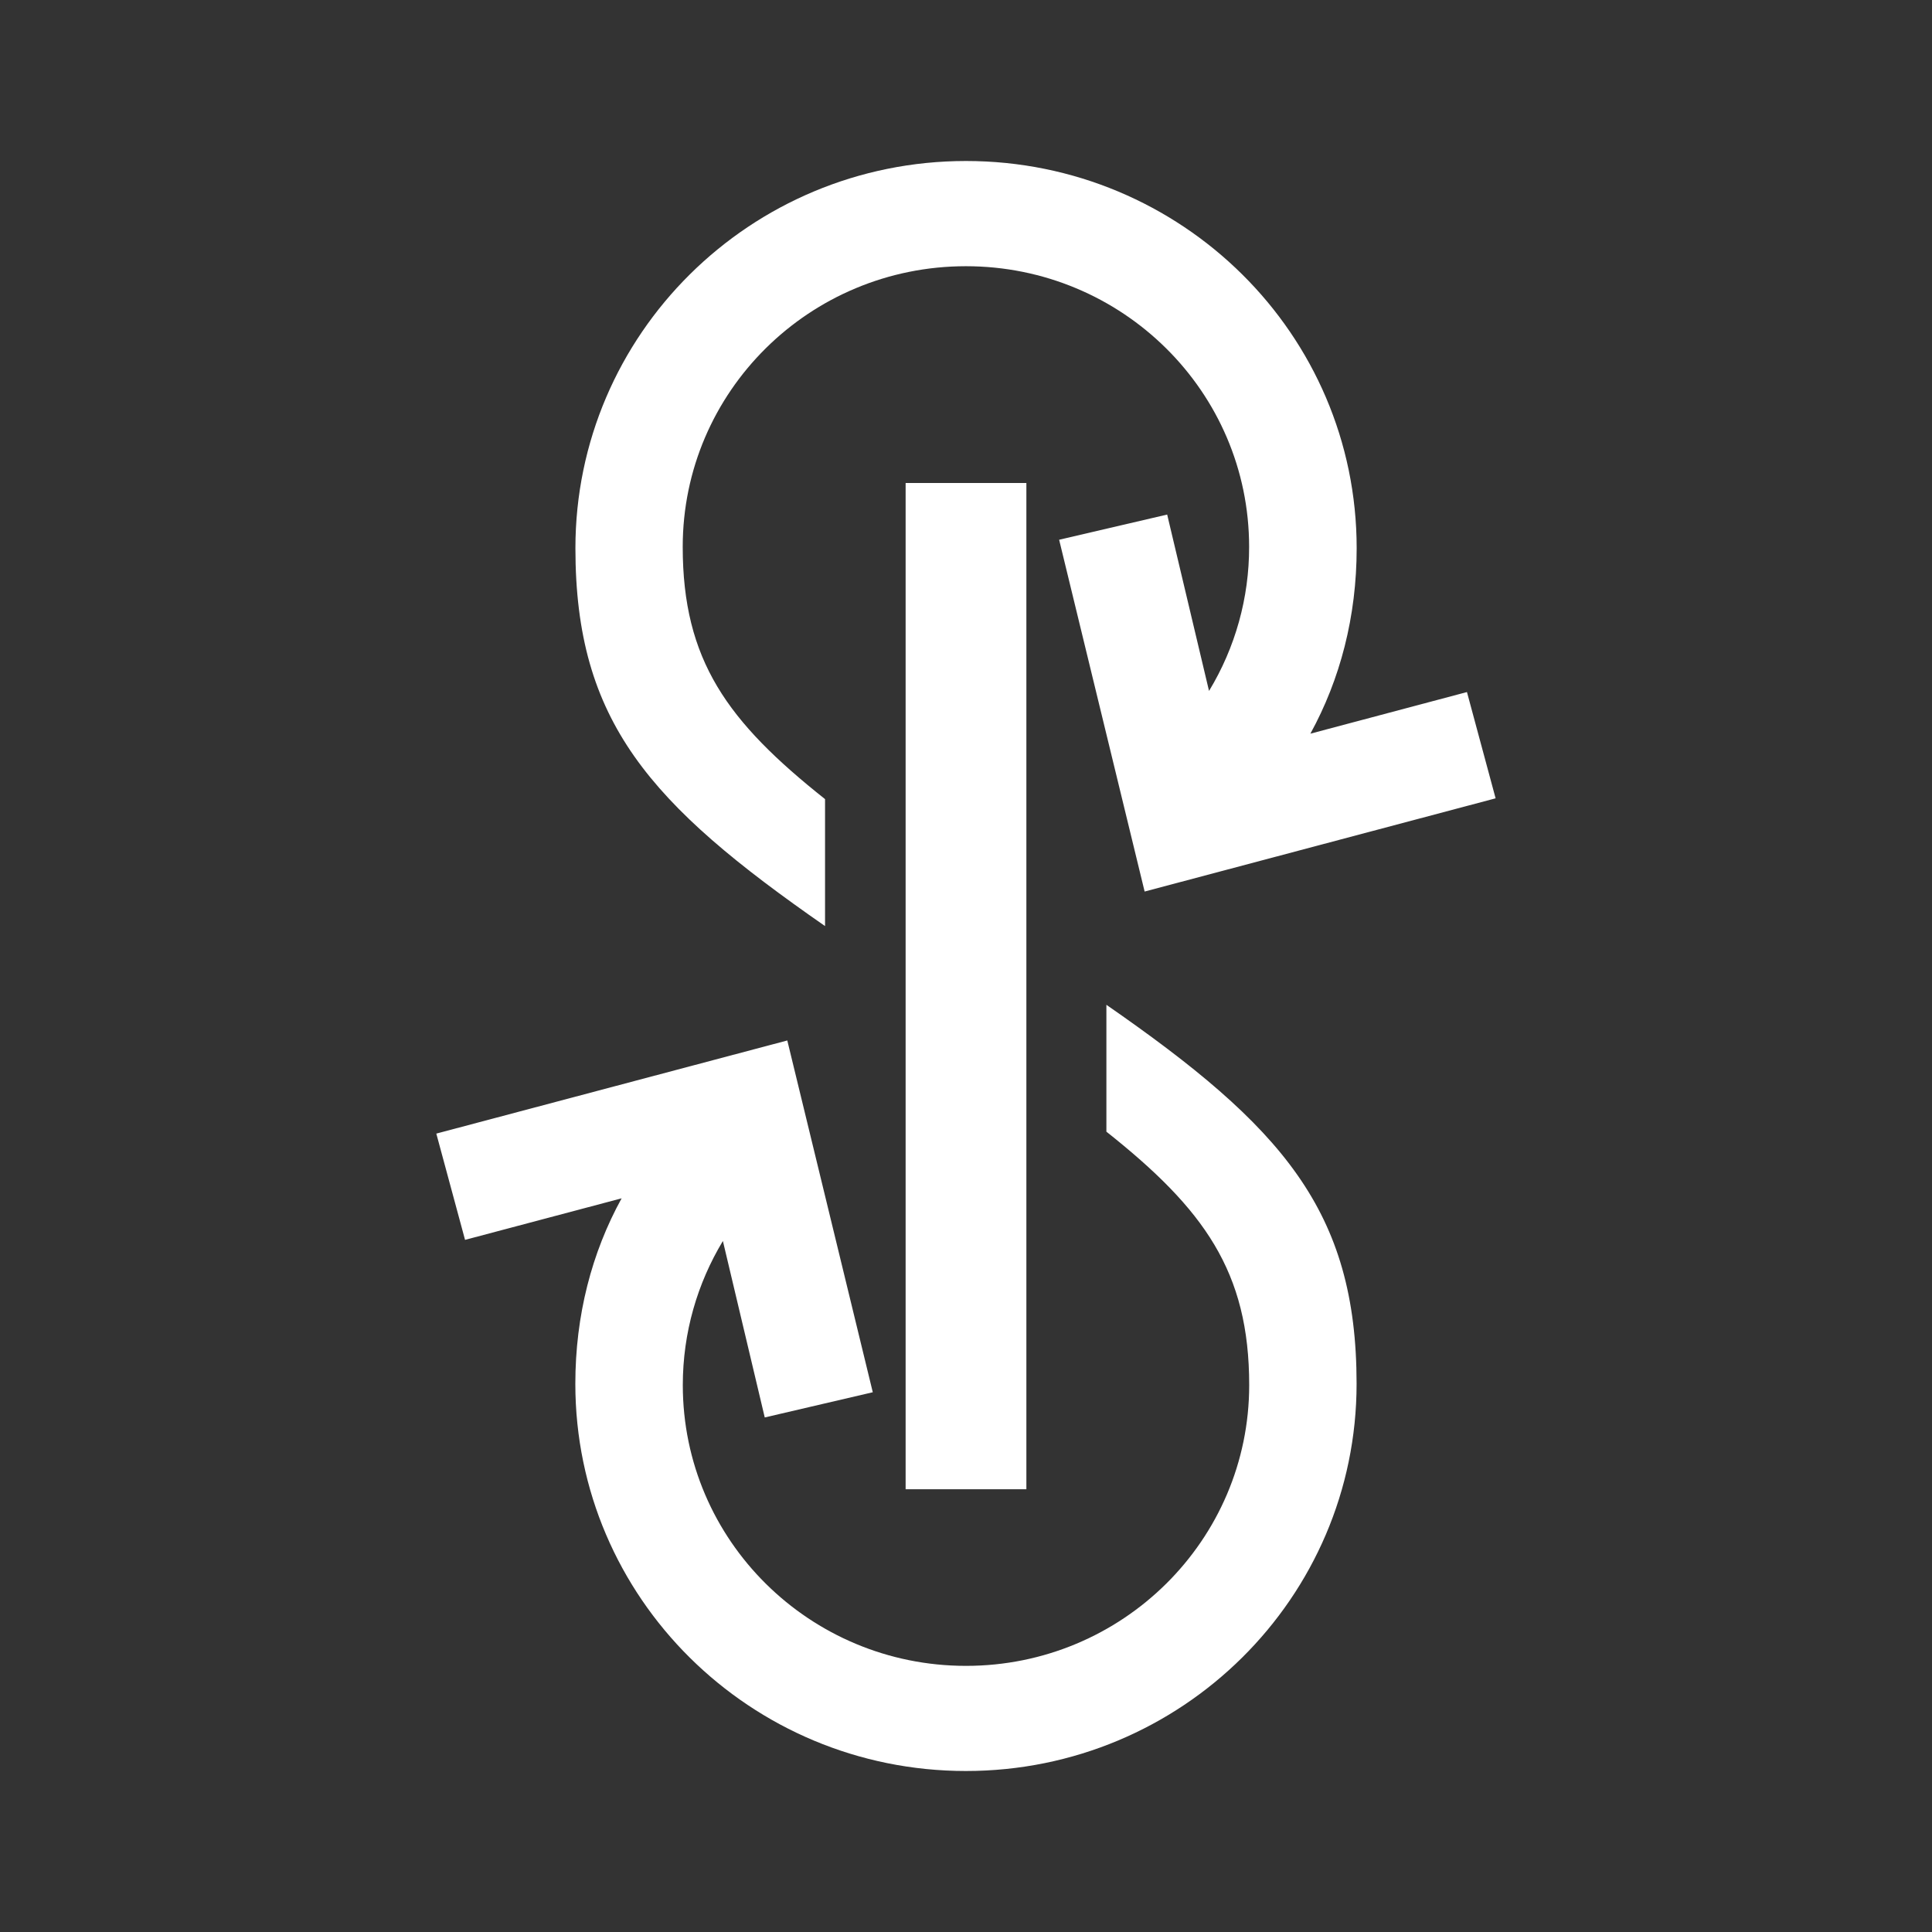 <svg width="24" height="24" viewBox="0 0 24 24" fill="none" xmlns="http://www.w3.org/2000/svg">
<rect x="0" y="0" width="24" height="24" fill="#333333" stroke="none"/>
<path d="M11.25 6H12.75V18.5H11.25V6Z" fill="white"/>
<path d="M7.148 6.81C7.148 8.963 8.066 9.988 10.249 11.504V9.927C9.036 8.964 8.481 8.204 8.481 6.793C8.481 4.867 10.056 3.307 11.999 3.307C13.942 3.307 15.517 4.867 15.517 6.793C15.518 7.425 15.346 8.044 15.019 8.583L14.499 6.392L13.157 6.705L14.219 11.075L18.579 9.917L18.223 8.597L16.278 9.114C16.648 8.44 16.853 7.659 16.853 6.81C16.853 4.154 14.68 2 12 2C9.32 2 7.148 4.154 7.148 6.81ZM16.852 17.19C16.852 15.037 15.928 13.996 13.744 12.482V14.058C14.957 15.02 15.518 15.795 15.518 17.206C15.518 19.133 13.943 20.694 12 20.694C10.057 20.694 8.482 19.133 8.482 17.206C8.482 16.552 8.664 15.94 8.98 15.416L9.5 17.608L10.842 17.295L9.78 12.925L5.42 14.082L5.777 15.402L7.722 14.886C7.351 15.56 7.147 16.34 7.147 17.19C7.147 19.846 9.319 22 11.999 22C14.679 22 16.852 19.846 16.852 17.19Z" fill="white"/>
</svg>

